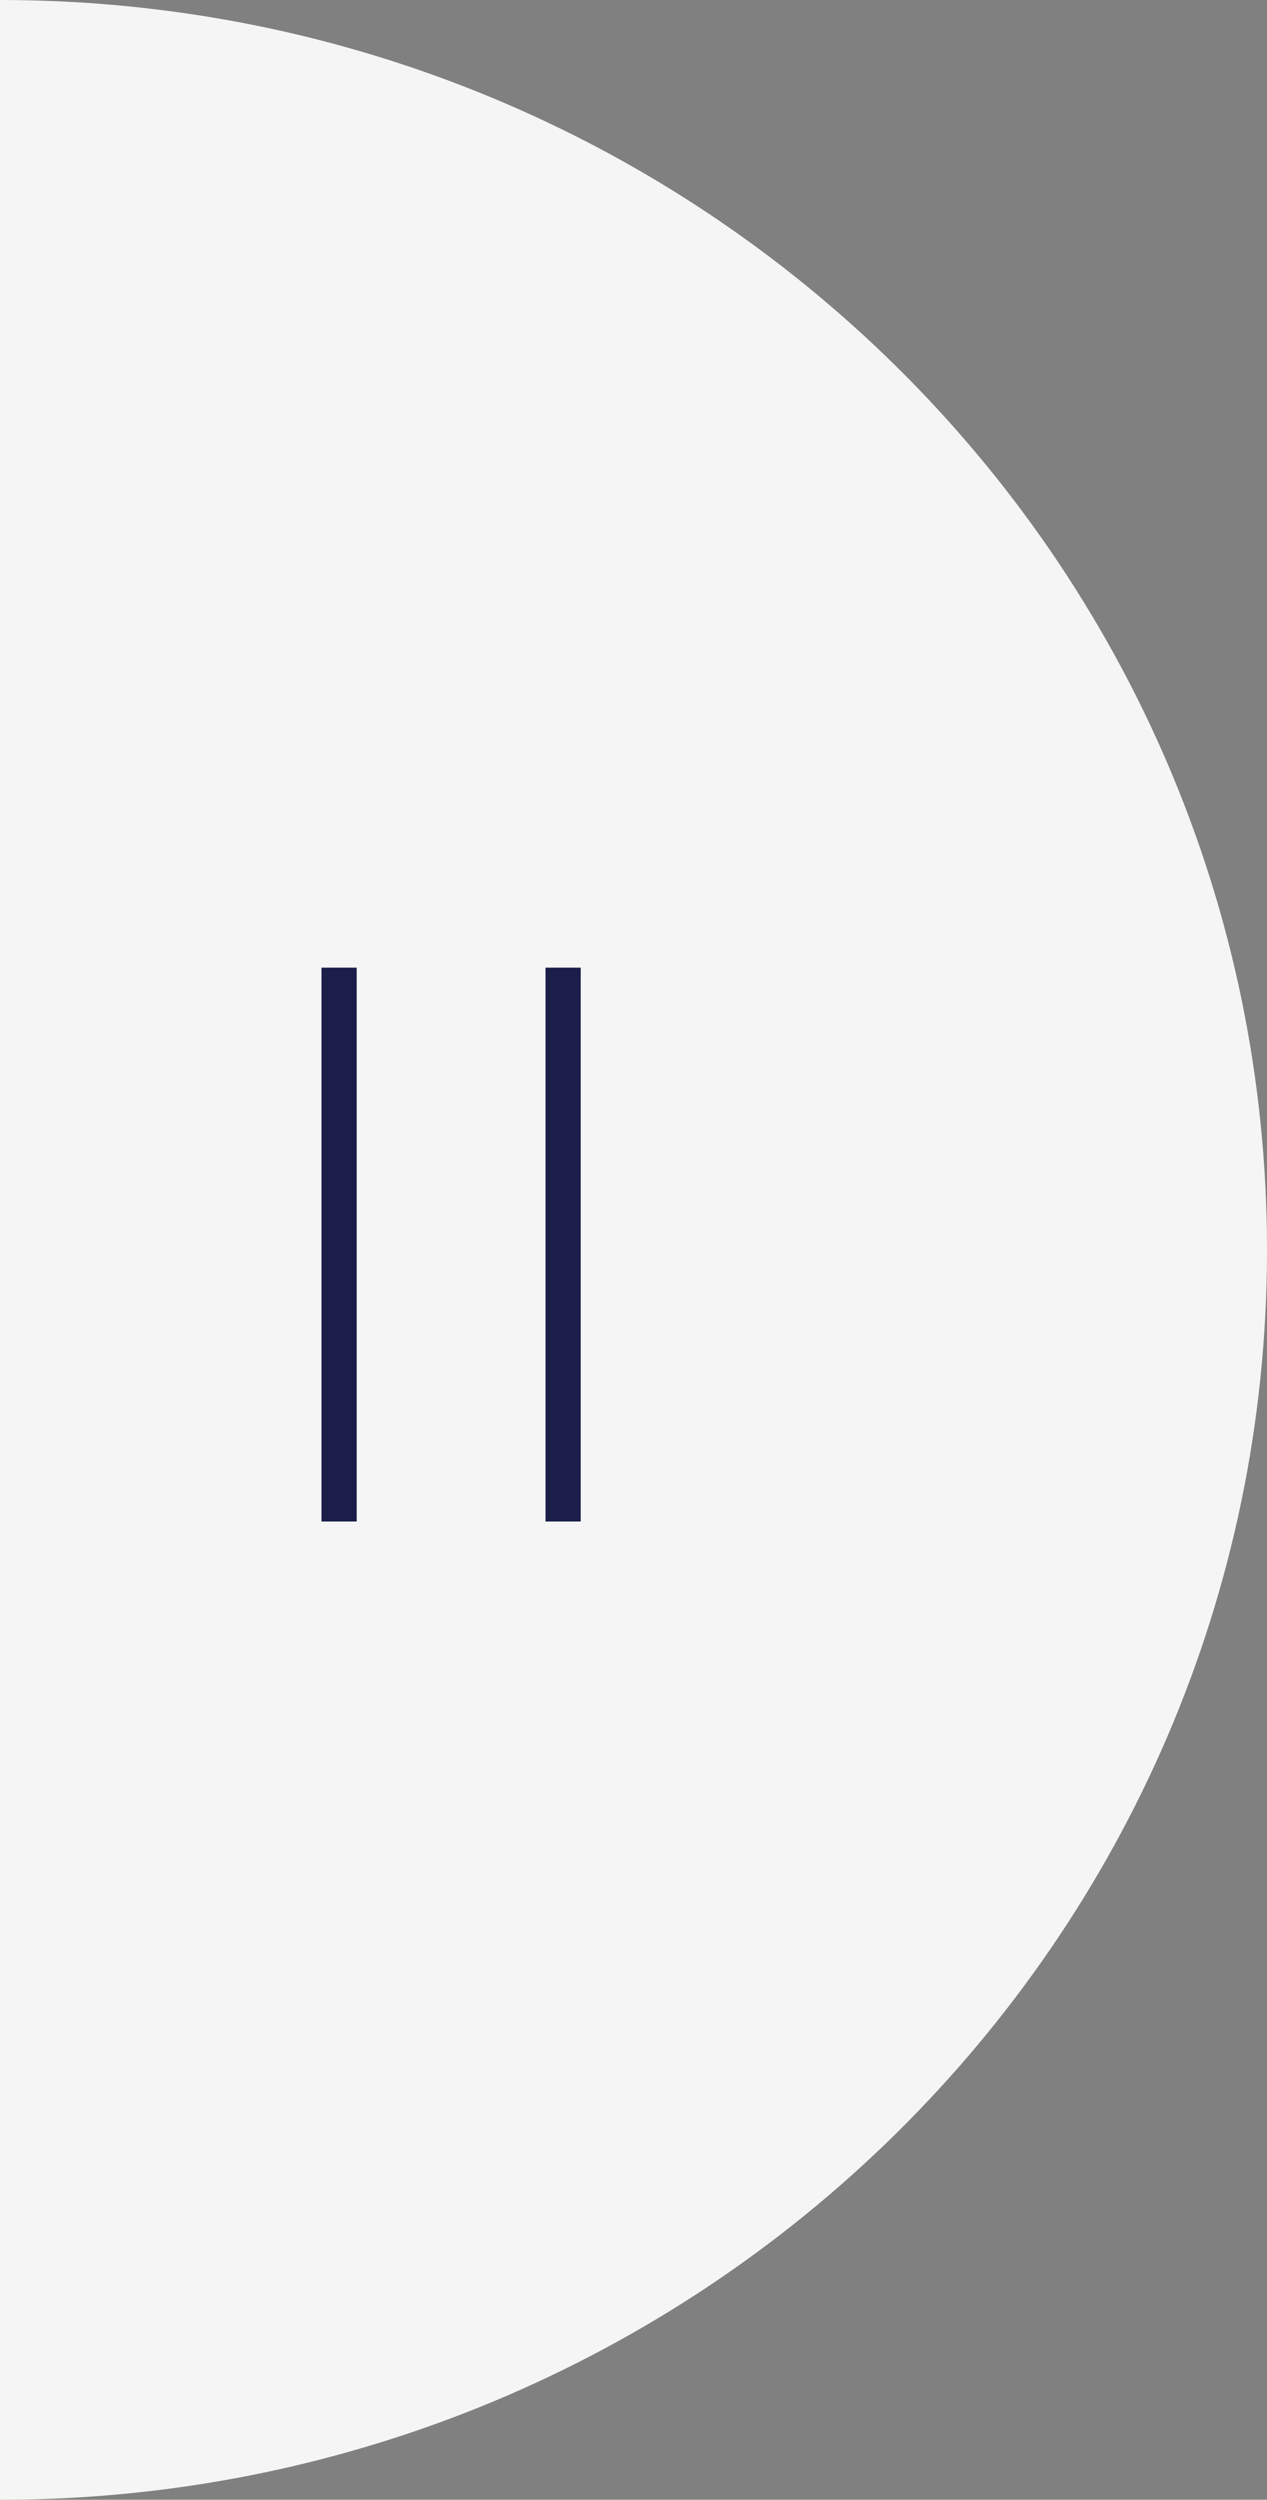<svg width="72" height="142" viewBox="0 0 72 142" fill="none" xmlns="http://www.w3.org/2000/svg">
<rect x="0" y="0" width="72" height="142" fill="#808080" stroke="none"/>
<path d="M72 71C72 31.788 39.764 0 0 0V142C39.764 142 72 110.212 72 71Z" fill="#F5F5F5"/>
<path d="M19.269 86.429L19.269 54.967" stroke="#1A1E48" stroke-width="2"/>
<path d="M32 86.429L32 54.967" stroke="#1A1E48" stroke-width="2"/>
</svg>
